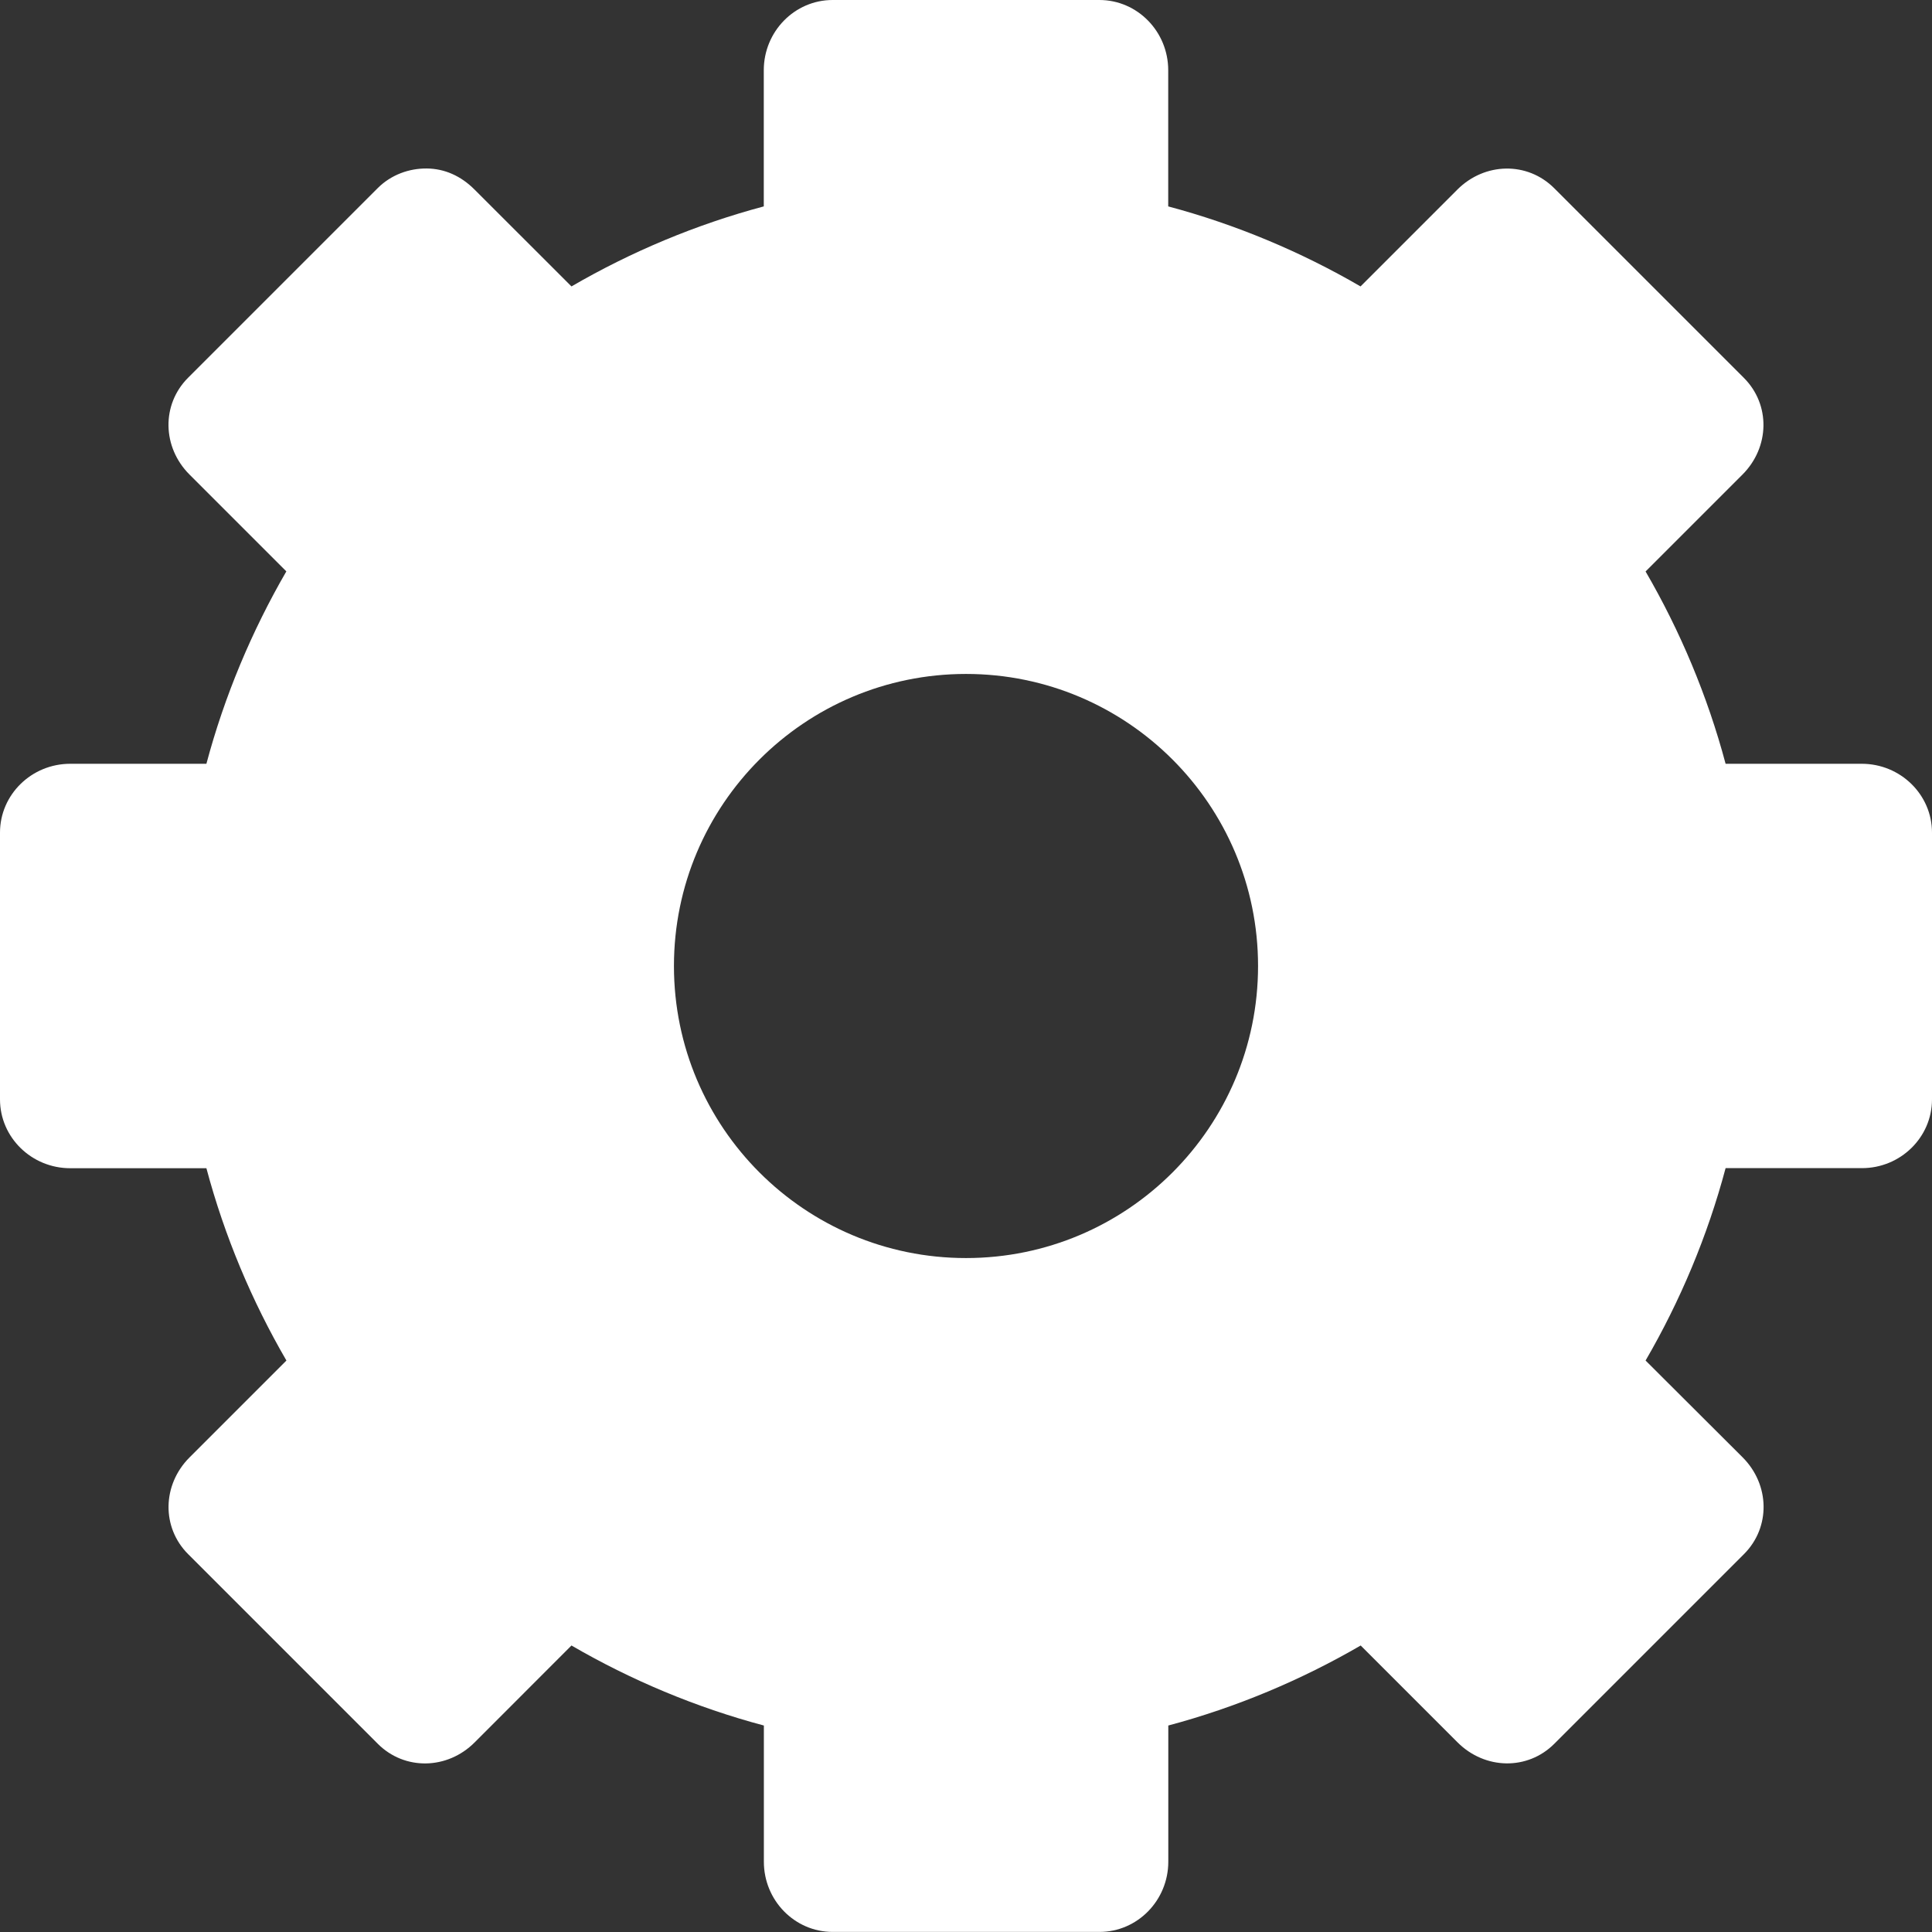 <svg xmlns="http://www.w3.org/2000/svg" xmlns:svg="http://www.w3.org/2000/svg" xmlns:xlink="http://www.w3.org/1999/xlink" id="svg2" width="24" height="24" version="1.0"><rect width="100%" height="100%" fill="#333333" stroke="none"/><defs id="defs4"><linearGradient id="ShadowGradient"><stop id="stop3393" offset="0" stop-color="#000" stop-opacity="1"/><stop id="stop3395" offset="1" stop-color="#000" stop-opacity="0"/></linearGradient><linearGradient id="StandardGradient"><stop id="stop3389" offset="0" stop-color="#000" stop-opacity=".863"/><stop id="stop3391" offset="1" stop-color="#000" stop-opacity=".471"/></linearGradient><linearGradient id="linearGradient3381" x1="9.938" x2="9.938" y1="3" y2="19.018" gradientUnits="userSpaceOnUse" xlink:href="#StandardGradient"/><linearGradient id="linearGradient3782" x1="9.75" x2="9.75" y1="5" y2="19.056" gradientTransform="translate(0,-1)" gradientUnits="userSpaceOnUse" xlink:href="#StandardGradient"/><linearGradient id="linearGradient2400" x1="9.75" x2="9.75" y1="5" y2="19.056" gradientTransform="translate(-9,10)" gradientUnits="userSpaceOnUse" xlink:href="#StandardGradient"/><linearGradient id="linearGradient3174" x1="9.75" x2="9.75" y1="5" y2="19.056" gradientTransform="matrix(0.707,0.707,-0.707,0.707,0.886,4.154)" gradientUnits="userSpaceOnUse" xlink:href="#StandardGradient"/><linearGradient id="linearGradient3178" x1="9.75" x2="9.75" y1="5" y2="19.056" gradientTransform="matrix(0,1,-1,0,12.01,7.01)" gradientUnits="userSpaceOnUse" xlink:href="#StandardGradient"/><linearGradient id="linearGradient3182" x1="9.75" x2="9.75" y1="5" y2="19.056" gradientTransform="matrix(-0.707,0.707,-0.707,-0.707,17.856,16.895)" gradientUnits="userSpaceOnUse" xlink:href="#StandardGradient"/><linearGradient id="linearGradient3186" x1="9.75" x2="9.75" y1="5" y2="19.056" gradientTransform="matrix(-1,0,0,-1,15,28.02)" gradientUnits="userSpaceOnUse" xlink:href="#StandardGradient"/><linearGradient id="linearGradient3190" x1="9.75" x2="9.75" y1="5" y2="19.056" gradientTransform="matrix(-0.707,-0.707,0.707,-0.707,5.114,33.866)" gradientUnits="userSpaceOnUse" xlink:href="#StandardGradient"/><linearGradient id="linearGradient3194" x1="9.75" x2="9.75" y1="5" y2="19.056" gradientTransform="matrix(0,-1,1,0,-6.01,31.01)" gradientUnits="userSpaceOnUse" xlink:href="#StandardGradient"/><linearGradient id="linearGradient3198" x1="9.75" x2="9.75" y1="5" y2="19.056" gradientTransform="matrix(0.707,-0.707,0.707,0.707,-11.856,21.124)" gradientUnits="userSpaceOnUse" xlink:href="#StandardGradient"/><linearGradient id="linearGradient3224" x1="9.75" x2="9.75" y1="5" y2="19.056" gradientTransform="matrix(0.707,0.707,-0.707,0.707,11.293,-6.263)" gradientUnits="userSpaceOnUse" xlink:href="#StandardGradient"/><linearGradient id="linearGradient2407" x1="9.75" x2="9.75" y1="5" y2="19.056" gradientTransform="translate(-22,-5)" gradientUnits="userSpaceOnUse" xlink:href="#StandardGradient"/><linearGradient id="linearGradient3228" x1="6.701" x2="6.701" y1="1" y2="15.001" gradientUnits="userSpaceOnUse" xlink:href="#StandardGradient"/><linearGradient id="linearGradient4427" x1="20.759" x2="20.759" y1="1" y2="45.017" gradientTransform="matrix(0.419,0,0,0.419,0.954,1.372)" gradientUnits="userSpaceOnUse" xlink:href="#StandardGradient-9"/><linearGradient id="StandardGradient-9"><stop id="stop3389-8" offset="0" stop-color="#000" stop-opacity=".863"/><stop id="stop3391-3" offset="1" stop-color="#000" stop-opacity=".471"/></linearGradient><linearGradient id="linearGradient2891" x1="20.759" x2="20.759" y1="1" y2="45.017" gradientTransform="matrix(0.279,0,0,0.279,1.302,2.581)" gradientUnits="userSpaceOnUse" xlink:href="#StandardGradient-9"/><linearGradient id="linearGradient2893" x1="20.759" x2="20.759" y1="1" y2="45.017" gradientTransform="matrix(0.279,0,0,0.279,1.302,1.581)" gradientUnits="userSpaceOnUse" xlink:href="#StandardGradient-9"/><linearGradient id="linearGradient3670" x1="20.759" x2="20.759" y1="1" y2="45.017" gradientTransform="matrix(0.279,0,0,0.279,1.302,2.581)" gradientUnits="userSpaceOnUse" xlink:href="#StandardGradient-9"/><linearGradient id="linearGradient3674" x1="20.759" x2="20.759" y1="1" y2="45.017" gradientTransform="matrix(0.279,0,0,0.279,1.302,1.581)" gradientUnits="userSpaceOnUse" xlink:href="#StandardGradient-9"/><linearGradient id="linearGradient3679" x1="20.759" x2="20.759" y1="1" y2="45.017" gradientTransform="matrix(0.279,0,0,0.279,-18.698,1.581)" gradientUnits="userSpaceOnUse" xlink:href="#StandardGradient-9"/><clipPath id="clipPath3686" clipPathUnits="userSpaceOnUse"><path id="path3688" fill="#f0f" fill-opacity="1" stroke="none" d="m -20,0 0,16 16,0 0,-16 -16,0 z m 7.156,2 1.688,0 c 0.236,0 0.406,0.197 0.406,0.438 l 0,0.844 c 0.422,0.112 0.818,0.285 1.188,0.5 l 0.625,-0.594 c 0.17,-0.17 0.427,-0.198 0.594,-0.031 l 1.188,1.188 c 0.167,0.167 0.139,0.424 -0.031,0.594 l -0.594,0.625 c 0.215,0.369 0.388,0.765 0.5,1.188 l 0.844,0 C -6.197,6.75 -6,6.92 -6,7.156 l 0,1.688 C -6,9.08 -6.197,9.25 -6.438,9.25 l -0.844,0 c -0.112,0.422 -0.285,0.818 -0.5,1.188 l 0.594,0.625 c 0.17,0.17 0.198,0.427 0.031,0.594 l -1.188,1.188 c -0.167,0.167 -0.424,0.139 -0.594,-0.031 l -0.625,-0.594 c -0.369,0.215 -0.765,0.388 -1.188,0.5 l 0,0.844 c 0,0.24 -0.17,0.438 -0.406,0.438 l -1.688,0 C -13.08,14 -13.25,13.803 -13.25,13.562 l 0,-0.844 c -0.422,-0.112 -0.818,-0.285 -1.188,-0.5 l -0.625,0.594 c -0.17,0.17 -0.427,0.198 -0.594,0.031 l -1.188,-1.188 c -0.167,-0.167 -0.139,-0.424 0.031,-0.594 l 0.594,-0.625 c -0.215,-0.369 -0.388,-0.765 -0.5,-1.188 l -0.844,0 C -17.803,9.25 -18,9.08 -18,8.844 l 0,-1.688 C -18,6.92 -17.803,6.75 -17.562,6.75 l 0.844,0 c 0.112,-0.422 0.285,-0.818 0.5,-1.188 l -0.594,-0.625 c -0.17,-0.17 -0.198,-0.427 -0.031,-0.594 l 1.188,-1.188 c 0.083,-0.083 0.203,-0.126 0.312,-0.125 0.11,9.3e-4 0.196,0.071 0.281,0.156 l 0.625,0.594 c 0.369,-0.215 0.765,-0.388 1.188,-0.5 l 0,-0.844 C -13.25,2.197 -13.08,2 -12.844,2 z M -12,6.188 c -1.001,0 -1.812,0.811 -1.812,1.812 0,1.001 0.811,1.812 1.812,1.812 1.001,0 1.812,-0.811 1.812,-1.812 0,-1.001 -0.811,-1.812 -1.812,-1.812 z" display="inline"/></clipPath><linearGradient id="linearGradient3987" x1="20.759" x2="20.759" y1="1" y2="45.017" gradientTransform="matrix(0.279,0,0,0.279,1.302,1.581)" gradientUnits="userSpaceOnUse" xlink:href="#StandardGradient-9"/><linearGradient id="linearGradient3991" x1="24" x2="20.759" y1="1.5" y2="45.017" gradientTransform="matrix(0.279,0,0,0.279,1.302,1.581)" gradientUnits="userSpaceOnUse" xlink:href="#StandardGradient-9"/></defs><g id="layer1" transform="translate(0,8)"><path id="rect3267" fill="#fff" fill-opacity="1" fill-rule="nonzero" stroke="none" stroke-width="1" d="m 10.343,-8 c -0.472,0 -0.855,0.392 -0.855,0.872 l 0,1.692 C 8.644,-5.211 7.837,-4.871 7.099,-4.442 L 5.895,-5.645 C 5.726,-5.815 5.522,-5.905 5.302,-5.907 5.083,-5.909 4.859,-5.83 4.692,-5.663 l -2.355,2.355 c -0.334,0.334 -0.322,0.864 0.017,1.203 l 1.203,1.203 C 3.129,-0.163 2.789,0.644 2.564,1.488 l -1.692,0 C 0.392,1.488 0,1.871 0,2.343 l 0,3.314 c 0,0.472 0.392,0.855 0.872,0.855 l 1.692,0 C 2.789,7.356 3.129,8.163 3.558,8.901 l -1.203,1.203 c -0.34,0.34 -0.351,0.87 -0.017,1.203 l 2.355,2.355 c 0.334,0.334 0.864,0.322 1.203,-0.017 l 1.203,-1.204 c 0.738,0.429 1.545,0.769 2.39,0.994 l 0,1.692 c 0,0.48 0.382,0.872 0.855,0.872 l 3.314,0 c 0.472,0 0.855,-0.392 0.855,-0.872 l 0,-1.692 c 0.844,-0.225 1.651,-0.565 2.39,-0.994 l 1.203,1.203 c 0.34,0.34 0.87,0.351 1.203,0.017 l 2.355,-2.355 c 0.334,-0.334 0.322,-0.864 -0.017,-1.203 L 20.442,8.901 c 0.429,-0.738 0.769,-1.545 0.994,-2.39 l 1.692,0 C 23.608,6.512 24,6.129 24,5.657 L 24,2.343 C 24,1.871 23.608,1.488 23.128,1.488 l -1.692,0 C 21.211,0.644 20.871,-0.163 20.442,-0.901 l 1.203,-1.203 c 0.34,-0.34 0.351,-0.87 0.017,-1.203 l -2.355,-2.355 c -0.334,-0.334 -0.864,-0.322 -1.203,0.017 l -1.203,1.203 C 16.163,-4.871 15.356,-5.211 14.512,-5.436 l 0,-1.692 C 14.512,-7.608 14.129,-8 13.657,-8 l -3.314,0 z m 1.657,8.372 c 2.003,0 3.628,1.625 3.628,3.628 0,2.003 -1.625,3.628 -3.628,3.628 -2.003,0 -3.628,-1.625 -3.628,-3.628 0,-2.003 1.625,-3.628 3.628,-3.628 z" display="block" enable-background="accumulate" opacity="1" overflow="visible" visibility="visible" style="marker:none"/></g></svg>
